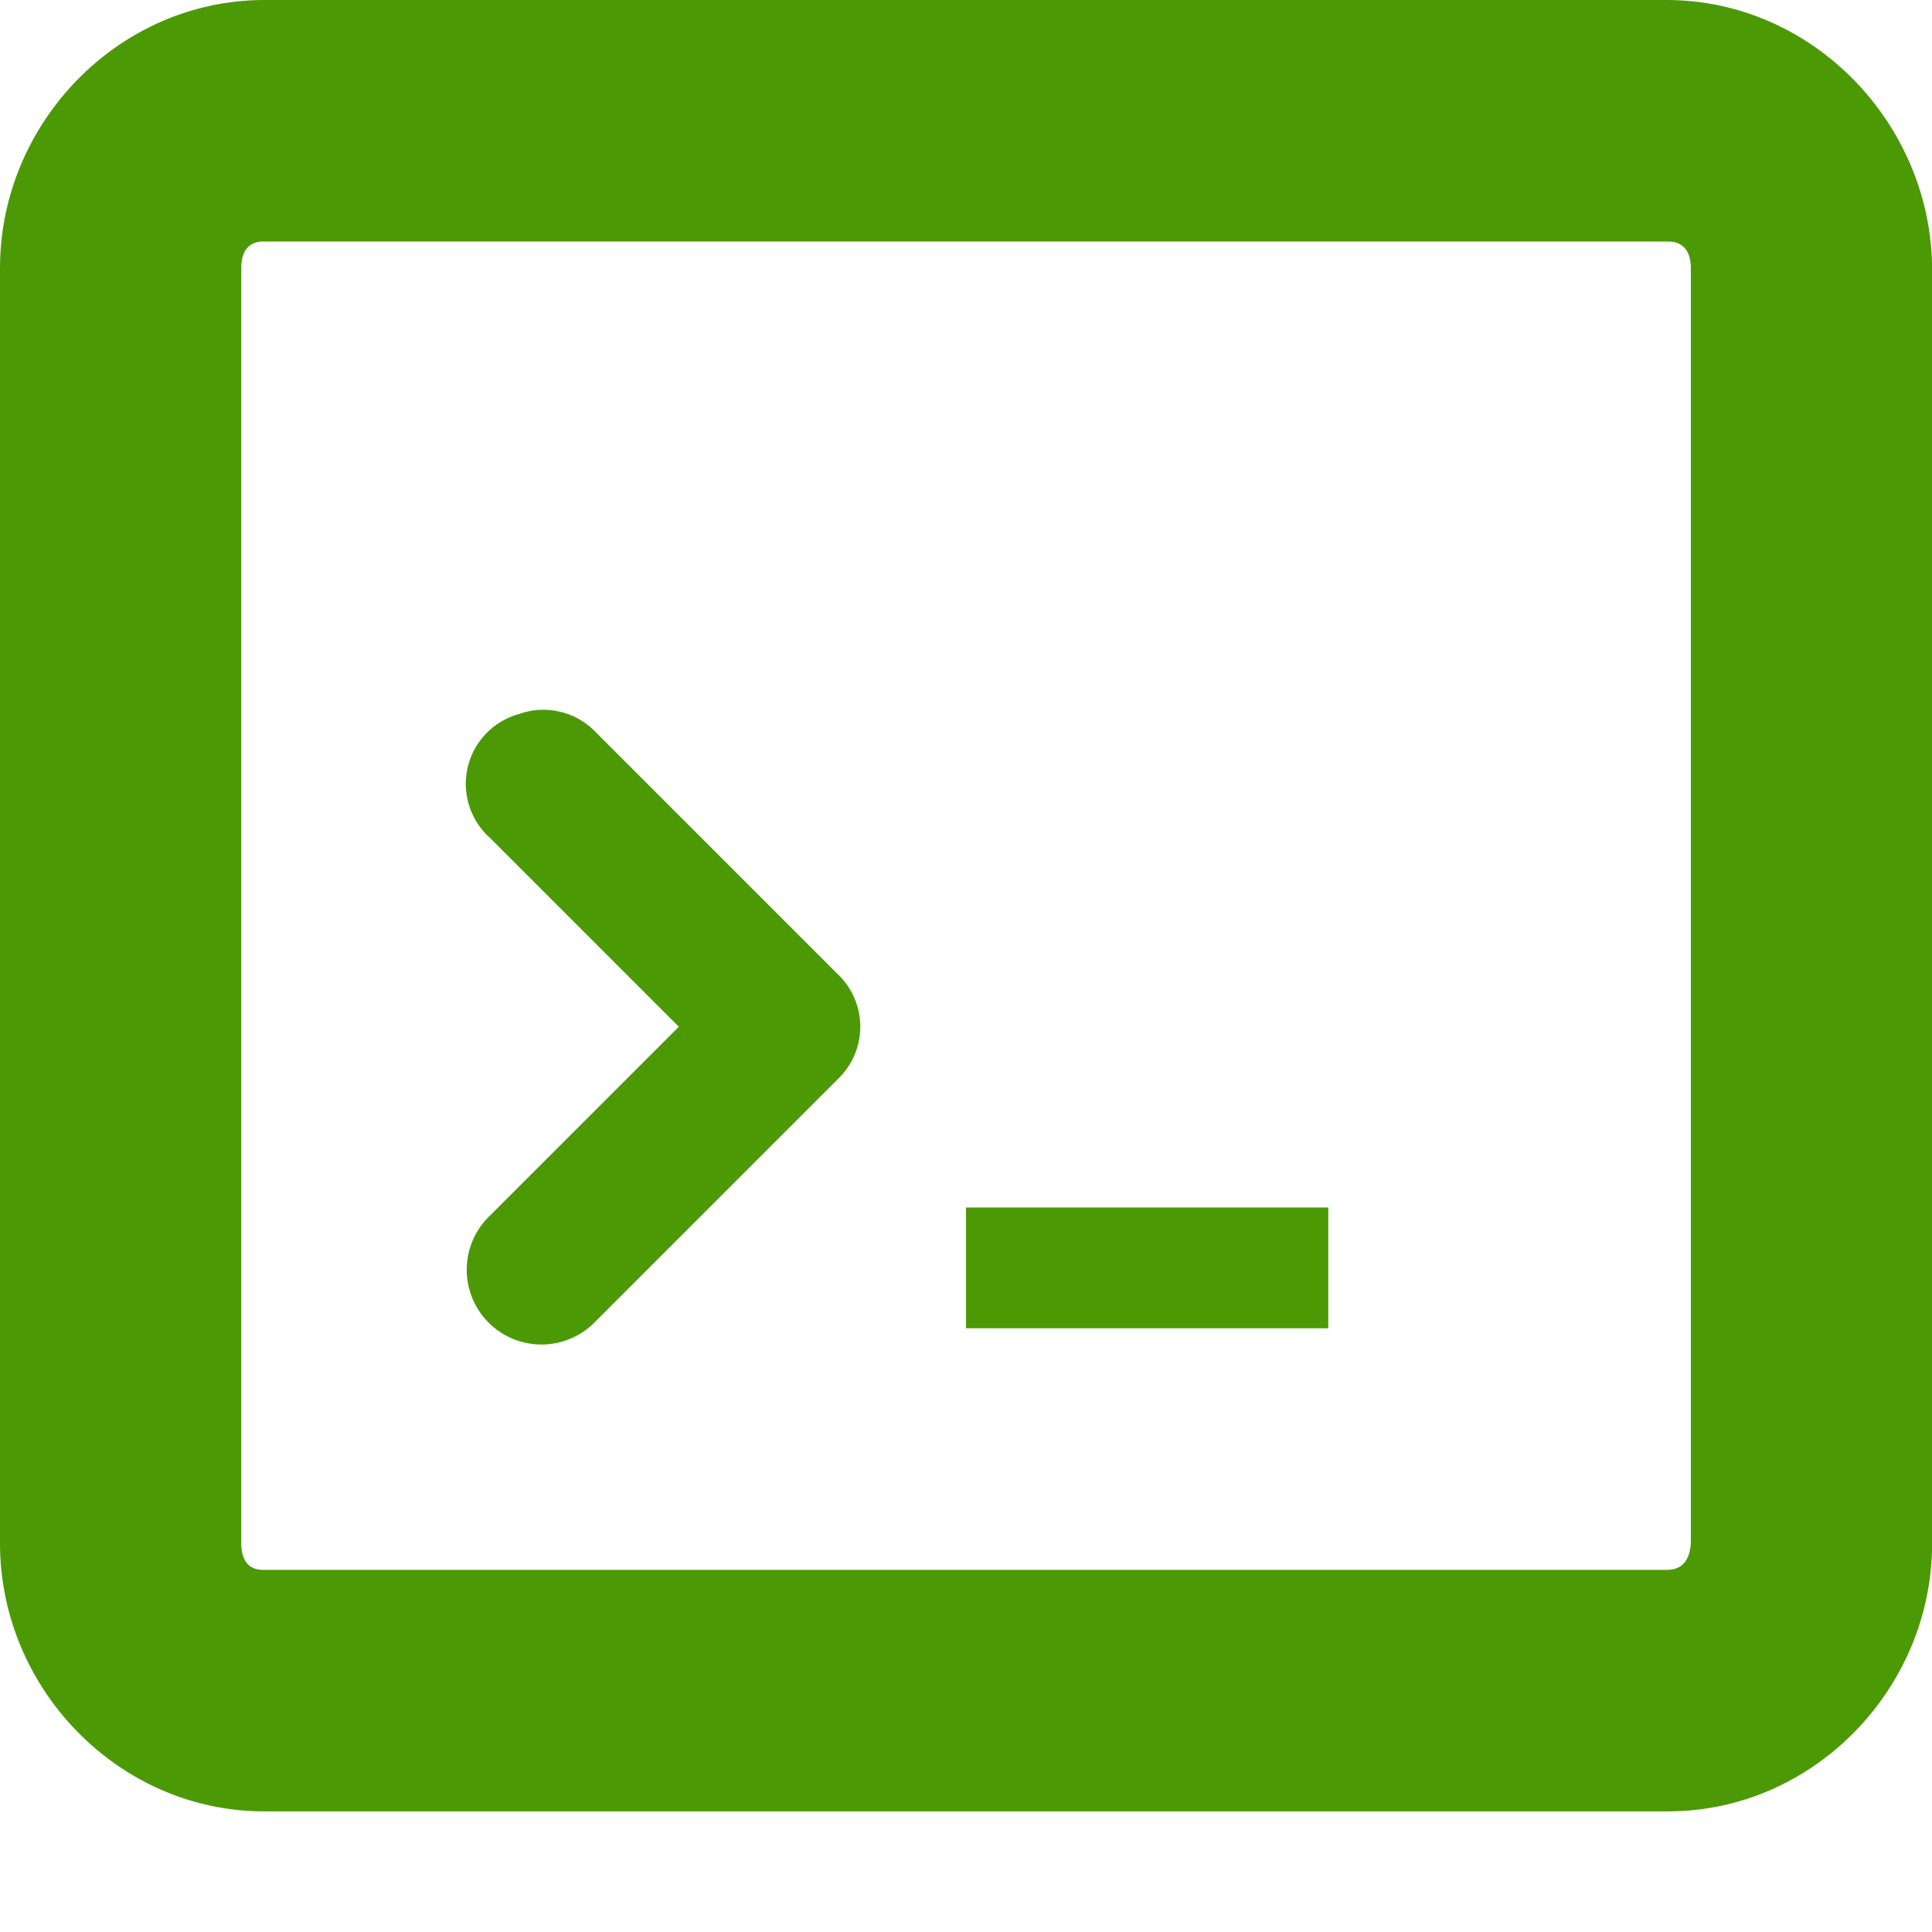 <?xml version="1.0" encoding="UTF-8" standalone="no"?>
<!-- Created with Inkscape (http://www.inkscape.org/) -->

<svg
   xmlns:dc="http://purl.org/dc/elements/1.1/"
   xmlns:cc="http://creativecommons.org/ns#"
   xmlns:rdf="http://www.w3.org/1999/02/22-rdf-syntax-ns#"
   xmlns:svg="http://www.w3.org/2000/svg"
   xmlns="http://www.w3.org/2000/svg"
   xmlns:sodipodi="http://sodipodi.sourceforge.net/DTD/sodipodi-0.dtd"
   xmlns:inkscape="http://www.inkscape.org/namespaces/inkscape"
   id="svg7384"
   height="16"
   width="16"
   version="1.1"
   inkscape:version="0.91 r13725"
   sodipodi:docname="utilities-terminal-symbolic.svg">
  <defs
     id="defs11" />
  <sodipodi:namedview
     pagecolor="#ffffff"
     bordercolor="#666666"
     borderopacity="1"
     objecttolerance="10"
     gridtolerance="10"
     guidetolerance="10"
     inkscape:pageopacity="0"
     inkscape:pageshadow="2"
     inkscape:window-width="1360"
     inkscape:window-height="714"
     id="namedview9"
     showgrid="false"
     inkscape:zoom="31.34375"
     inkscape:cx="3.0867398"
     inkscape:cy="8"
     inkscape:window-x="0"
     inkscape:window-y="27"
     inkscape:window-maximized="1"
     inkscape:current-layer="svg7384" />
  <title
     id="title9167">Gnome Symbolic Icon Theme</title>
  <g
     id="layer11"
     transform="translate(-122 -490)"
     style="fill:#4c9906;fill-opacity:1">
    <path
       id="rect11749-5-9"
       style="block-progression:tb;text-indent:0;color:#bebebe;text-transform:none;fill:#4c9906;fill-opacity:1"
       d="m124.19 490c-1.21 0-2.19 1.02-2.19 2.22v10.562c0 1.202 0.982 2.219 2.188 2.219h11.625c1.206 0 2.188-1.017 2.188-2.219v-10.562c-0.01-1.2-0.99-2.22-2.2-2.22h-11.625zm0 2h11.625c0.123 0 0.188 0.081 0.188 0.219v10.562c-0.01 0.14-0.07 0.22-0.2 0.22h-11.625c-0.12 0-0.18-0.08-0.18-0.22v-10.562c0-0.14 0.06-0.22 0.19-0.22z" />
    <path
       id="path11751-2-3"
       style="block-progression:tb;text-indent:0;color:#bebebe;text-transform:none;fill:#4c9906;fill-opacity:1"
       d="m126.31 495.91a0.6 0.6 0 0 0 -0.25 1.031l1.562 1.562-1.562 1.562a0.619 0.619 0 1 0 0.875 0.875l2-2a0.6 0.6 0 0 0 0 -0.875l-2-2a0.6 0.6 0 0 0 -0.625 -0.156z" />
    <rect
       id="rect4987"
       style="color:#bebebe;fill:#4c9906;fill-opacity:1"
       height="1"
       width="3"
       y="500"
       x="130" />
  </g>
</svg>
